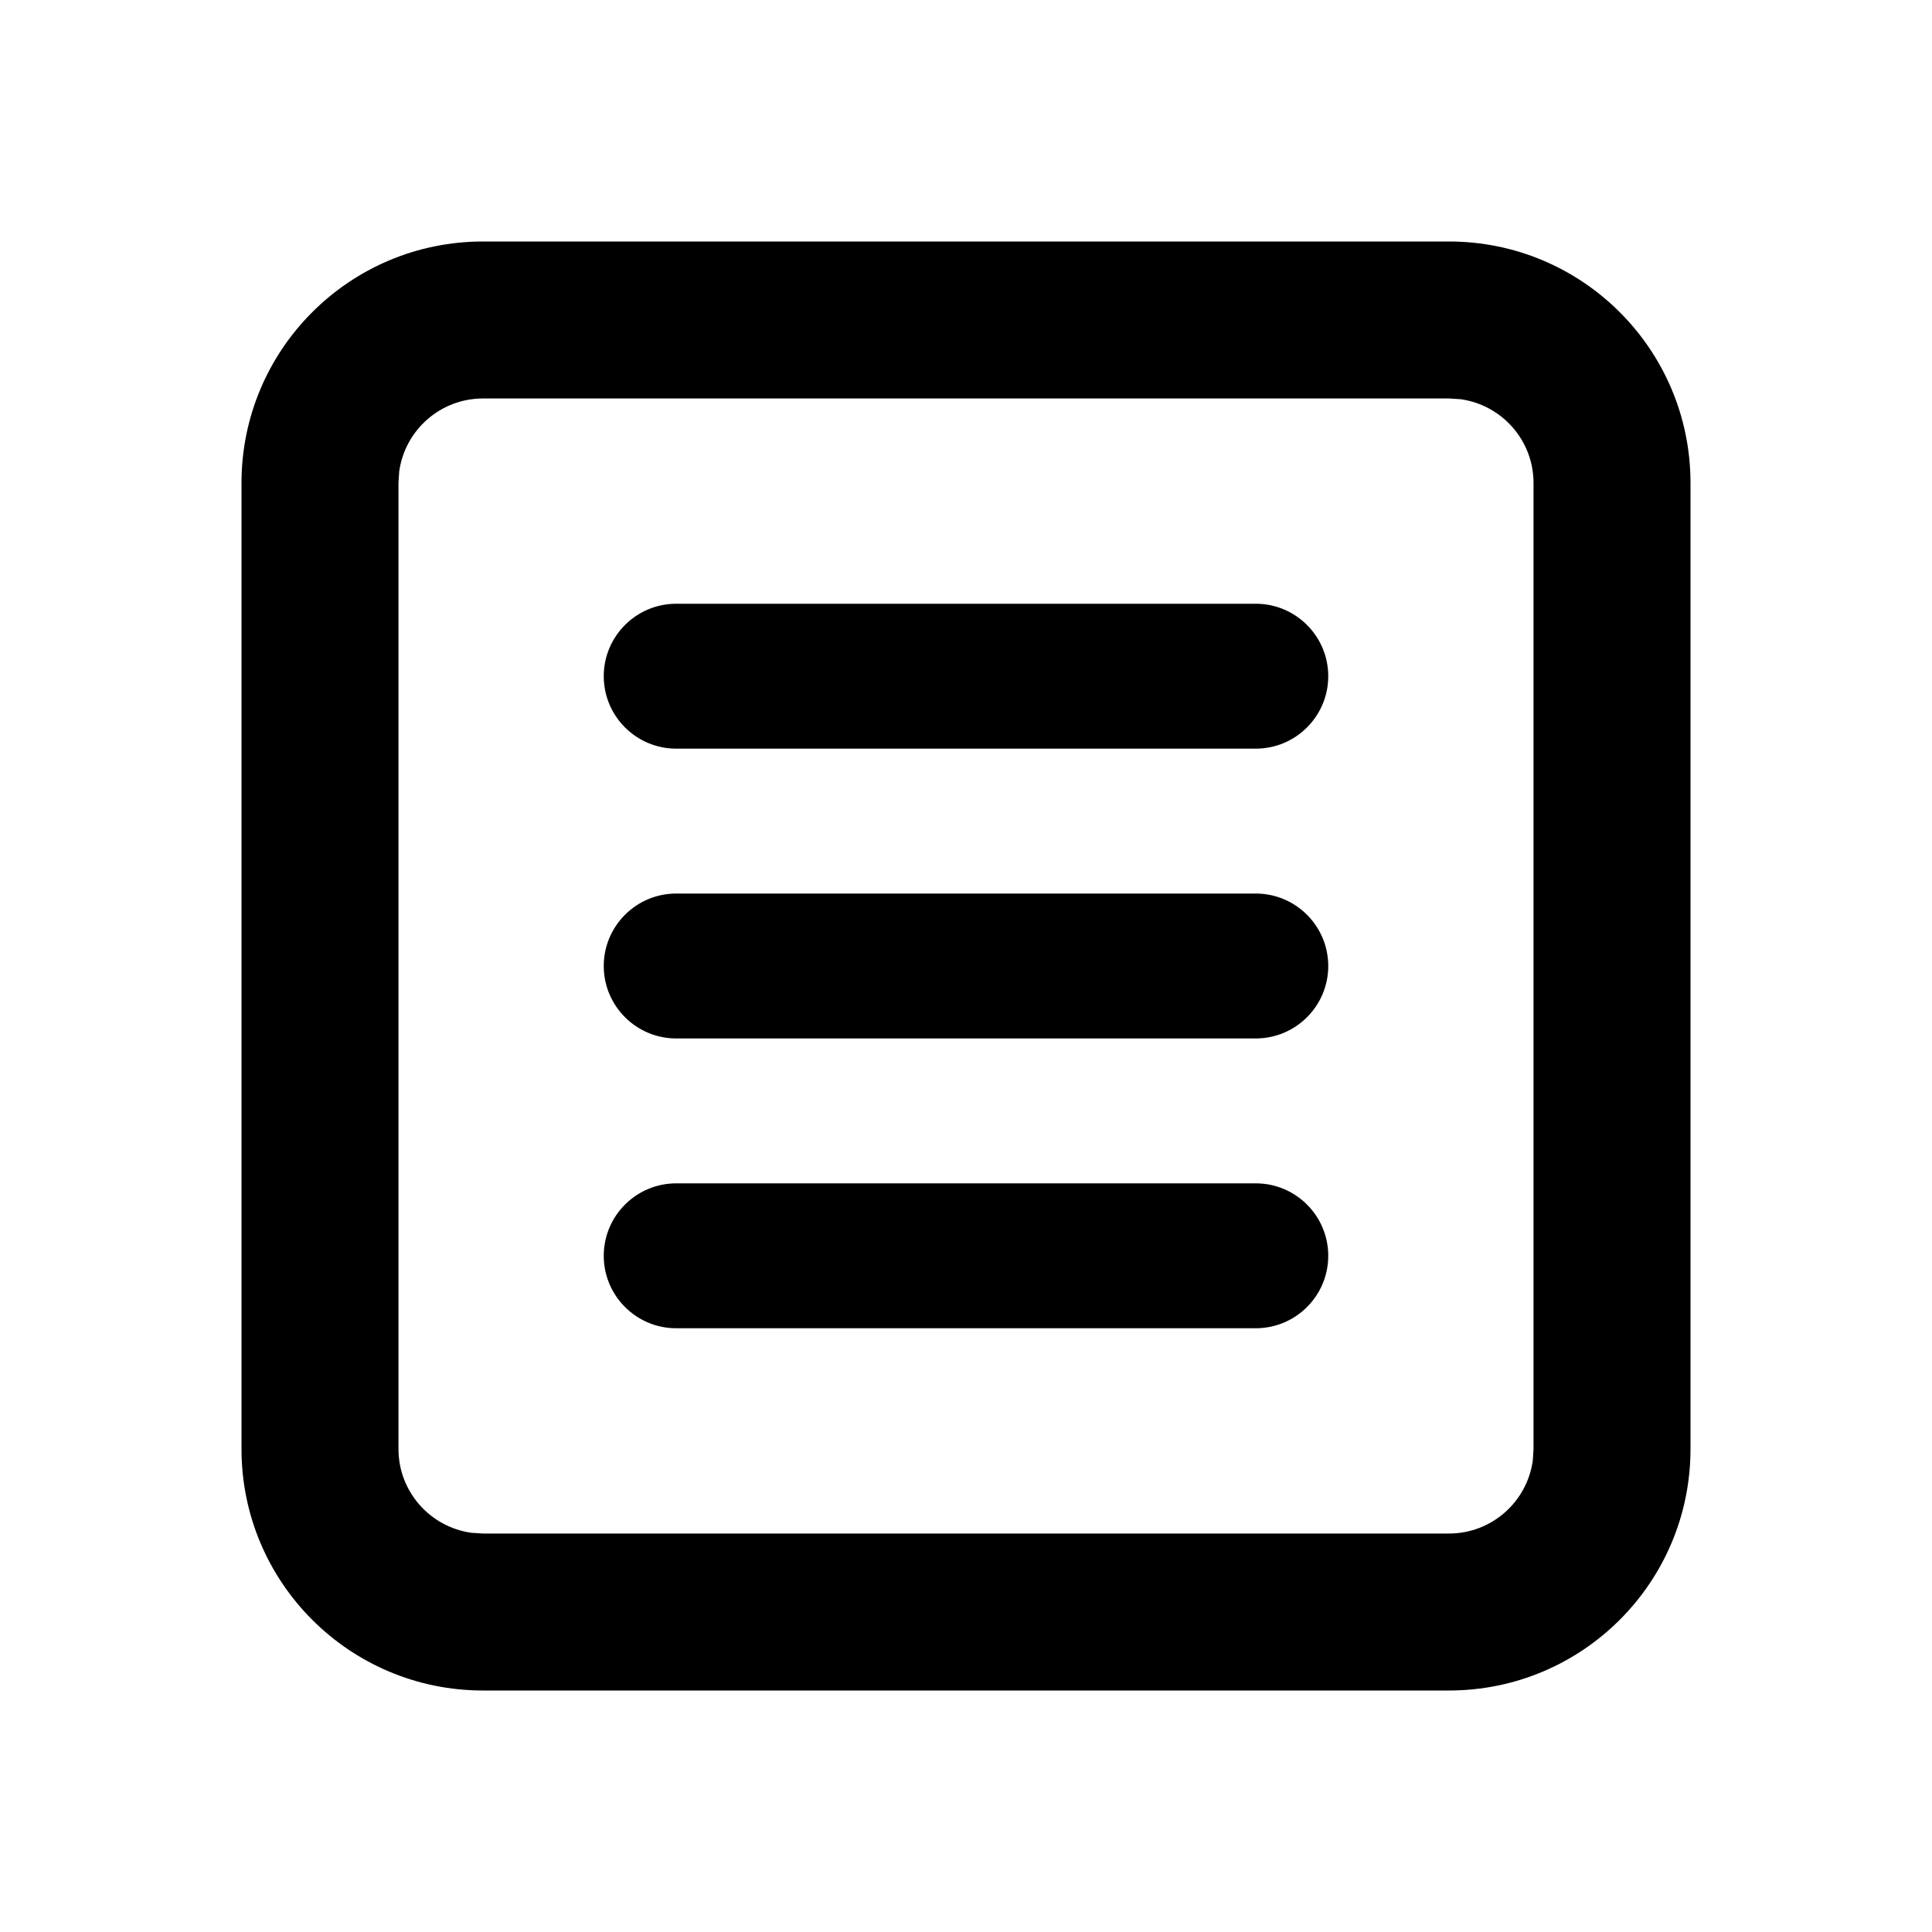 <svg height="16" viewBox="0 0 16 16" width="16" xmlns="http://www.w3.org/2000/svg"><path d="m12 2c1.105 0 2 .895 2 2v8c0 1.105-.895 2-2 2h-8c-1.105 0-2-.895-2-2v-8c0-1.105.895-2 2-2zm0 1.3h-8c-.354 0-.647.263-.694.605l-.006.095v8c0 .354.263.647.605.694l.095.006h8c.354 0 .647-.263.694-.605l.006-.095v-8c0-.354-.263-.647-.605-.694zm-1.6 6.5c.331 0 .6.269.6.6s-.269.6-.6.6h-4.8c-.331 0-.6-.269-.6-.6s.269-.6.6-.6zm0-2.4c.331 0 .6.269.6.6s-.269.6-.6.6h-4.8c-.331 0-.6-.269-.6-.6s.269-.6.6-.6zm0-2.4c.331 0 .6.269.6.6s-.269.6-.6.6h-4.8c-.331 0-.6-.269-.6-.6s.269-.6.6-.6z" fill-rule="evenodd"/></svg>